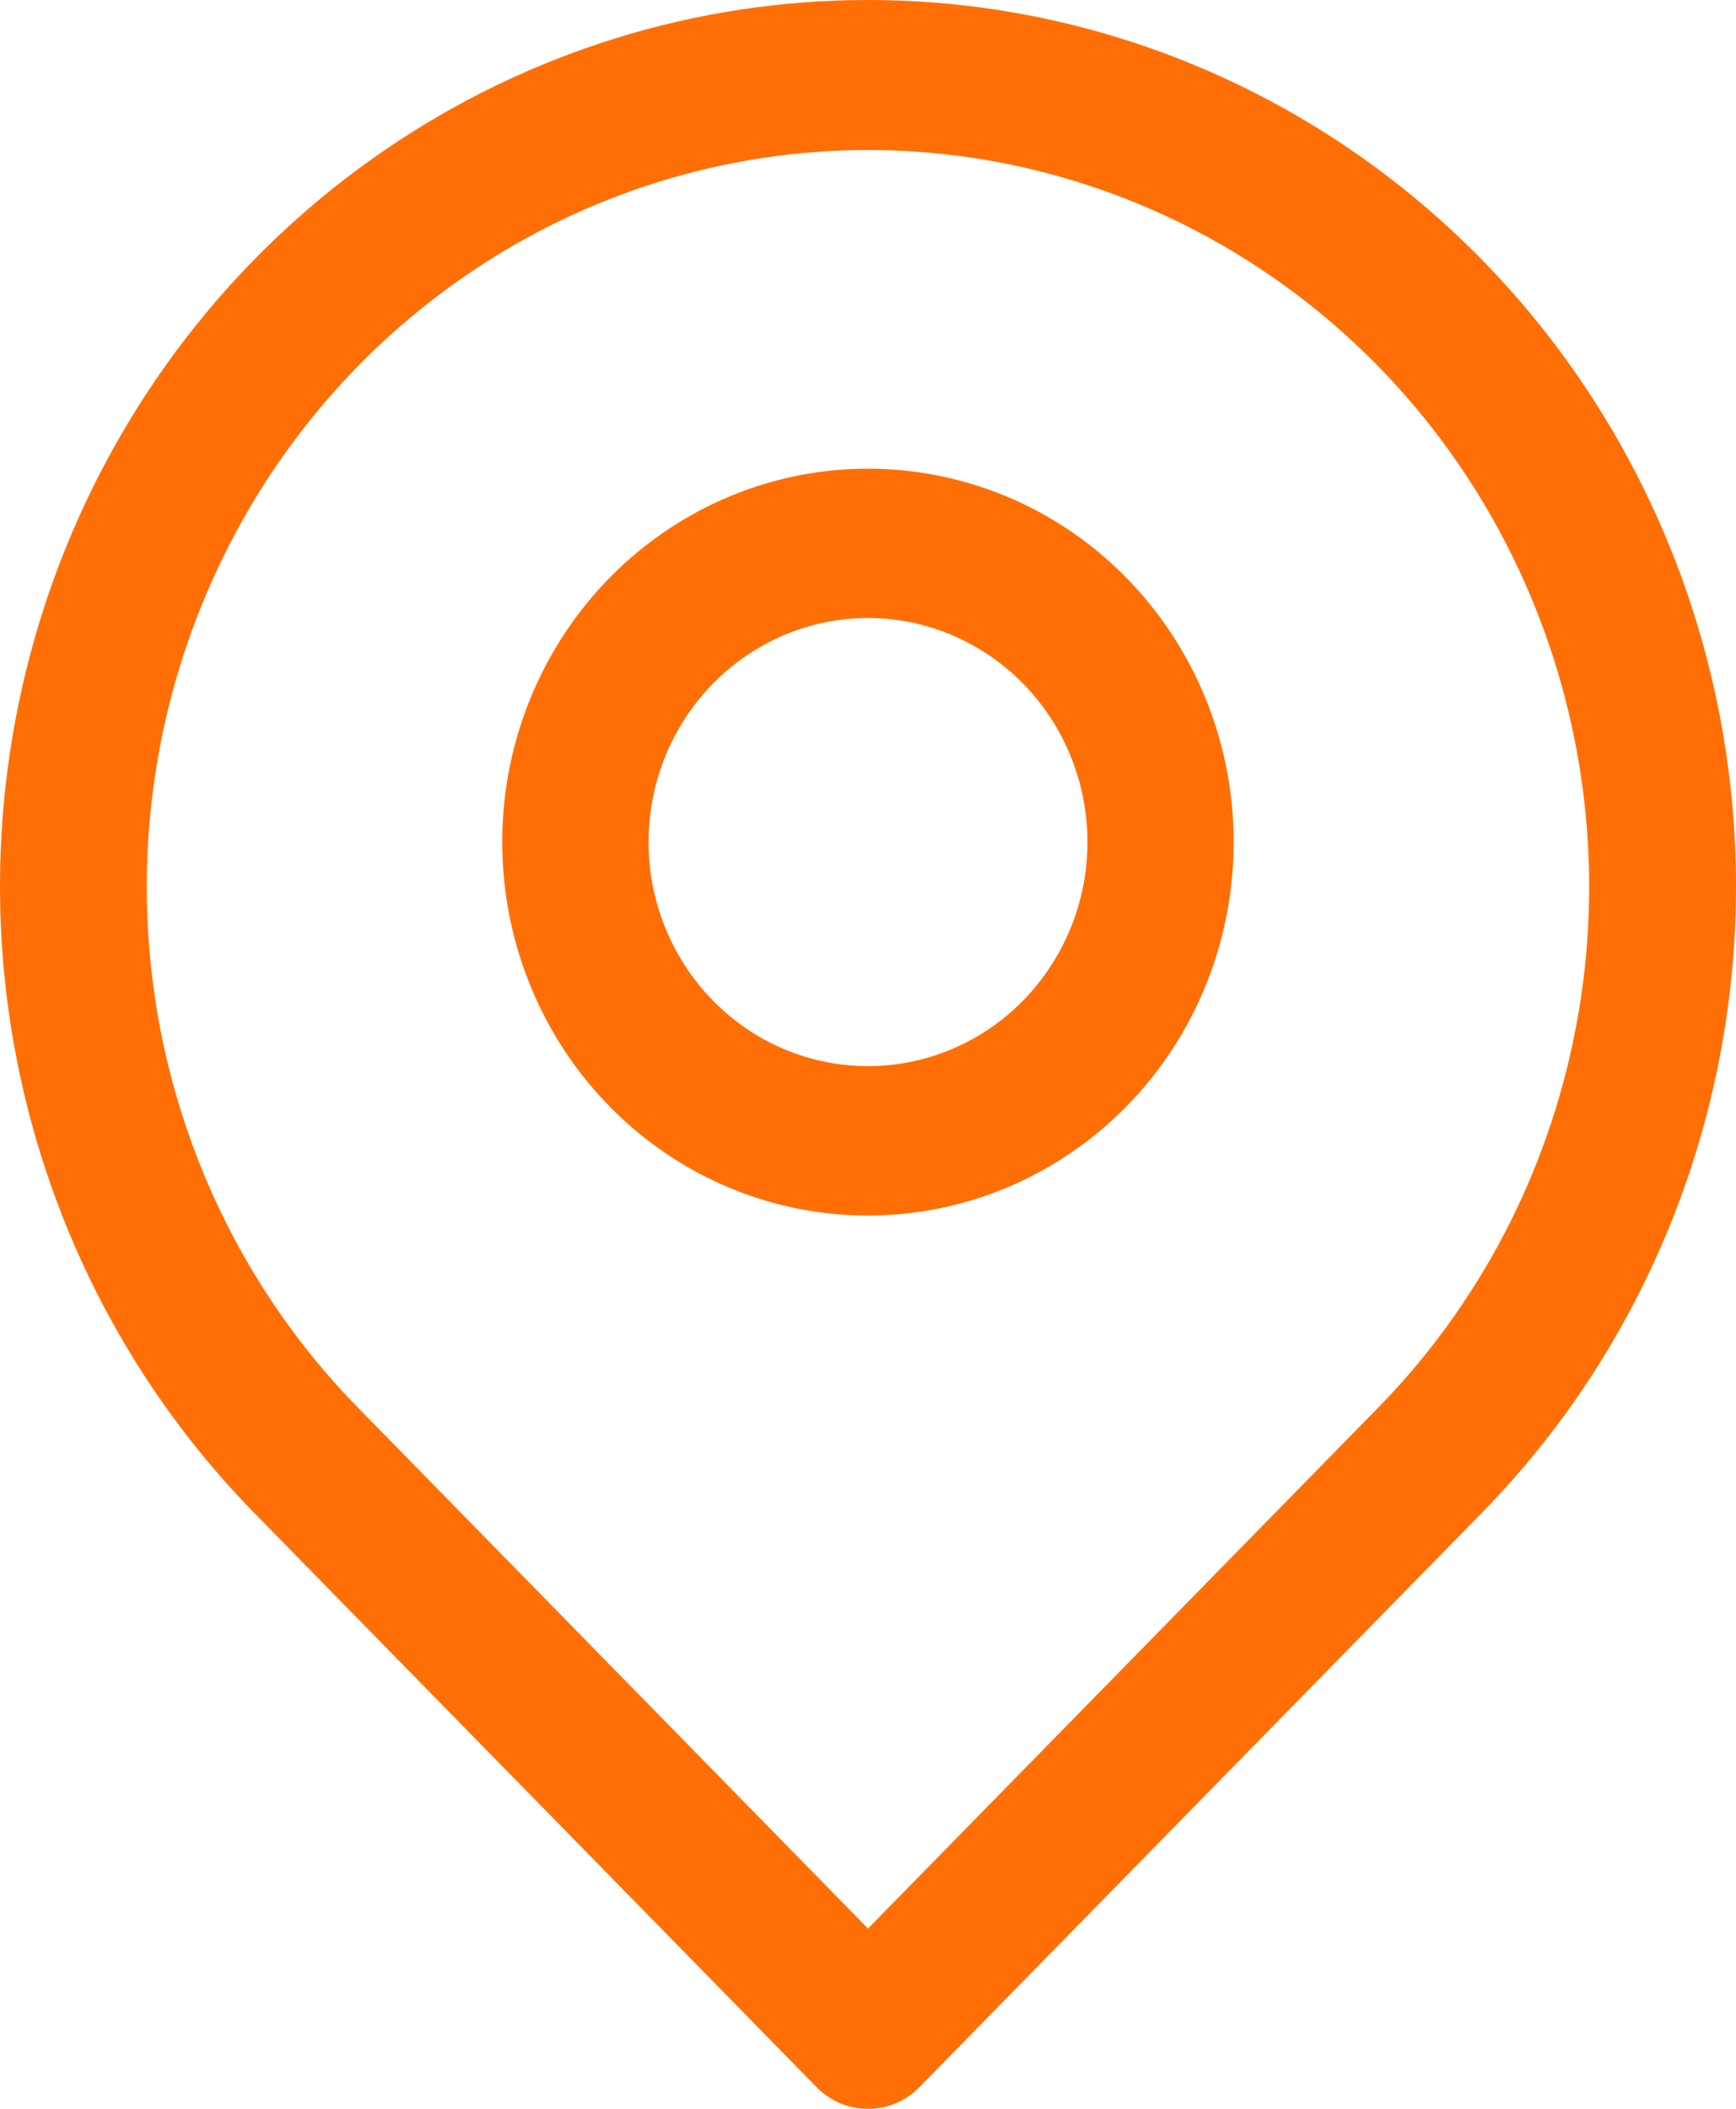 <svg width="14" height="17" viewBox="0 0 14 17" fill="none" xmlns="http://www.w3.org/2000/svg">
<path fill-rule="evenodd" clip-rule="evenodd" d="M6.774 16.955C6.846 16.985 6.923 17 7 17C7.077 17 7.154 16.985 7.226 16.955C7.297 16.924 7.362 16.88 7.417 16.823L11.947 12.199C12.927 11.2 13.594 9.927 13.865 8.541C14.136 7.155 13.997 5.718 13.468 4.412C12.938 3.106 12.041 1.99 10.89 1.205C9.738 0.419 8.385 0 7 0C5.615 0 4.262 0.419 3.11 1.205C1.959 1.99 1.062 3.106 0.532 4.412C0.003 5.718 -0.136 7.155 0.135 8.541C0.406 9.927 1.073 11.2 2.053 12.199L6.583 16.823C6.638 16.88 6.703 16.924 6.774 16.955ZM3.769 2.212C4.725 1.559 5.849 1.21 7 1.209C8.151 1.21 9.275 1.559 10.231 2.212C11.188 2.865 11.933 3.792 12.373 4.877C12.813 5.962 12.929 7.156 12.704 8.308C12.48 9.46 11.927 10.518 11.114 11.348L7 15.547L2.887 11.348C2.073 10.518 1.52 9.46 1.295 8.308C1.071 7.156 1.186 5.962 1.627 4.877C2.067 3.792 2.812 2.865 3.769 2.212ZM5.361 9.292C5.846 9.623 6.417 9.799 7 9.799C7.782 9.799 8.532 9.482 9.086 8.917C9.639 8.353 9.949 7.587 9.949 6.789C9.949 6.193 9.776 5.611 9.452 5.116C9.128 4.621 8.668 4.235 8.129 4.007C7.59 3.78 6.997 3.72 6.425 3.836C5.852 3.952 5.327 4.239 4.914 4.66C4.502 5.081 4.221 5.617 4.107 6.201C3.993 6.785 4.052 7.391 4.275 7.941C4.498 8.491 4.876 8.961 5.361 9.292ZM6.017 5.287C6.308 5.088 6.65 4.982 7 4.982C7.469 4.982 7.919 5.173 8.251 5.511C8.583 5.85 8.77 6.31 8.77 6.789C8.77 7.146 8.666 7.495 8.471 7.792C8.277 8.089 8.001 8.321 7.677 8.457C7.354 8.594 6.998 8.63 6.655 8.56C6.311 8.491 5.996 8.318 5.749 8.066C5.501 7.813 5.333 7.491 5.264 7.141C5.196 6.791 5.231 6.428 5.365 6.097C5.499 5.767 5.726 5.485 6.017 5.287Z" fill="#FF6F06"/>
</svg>
